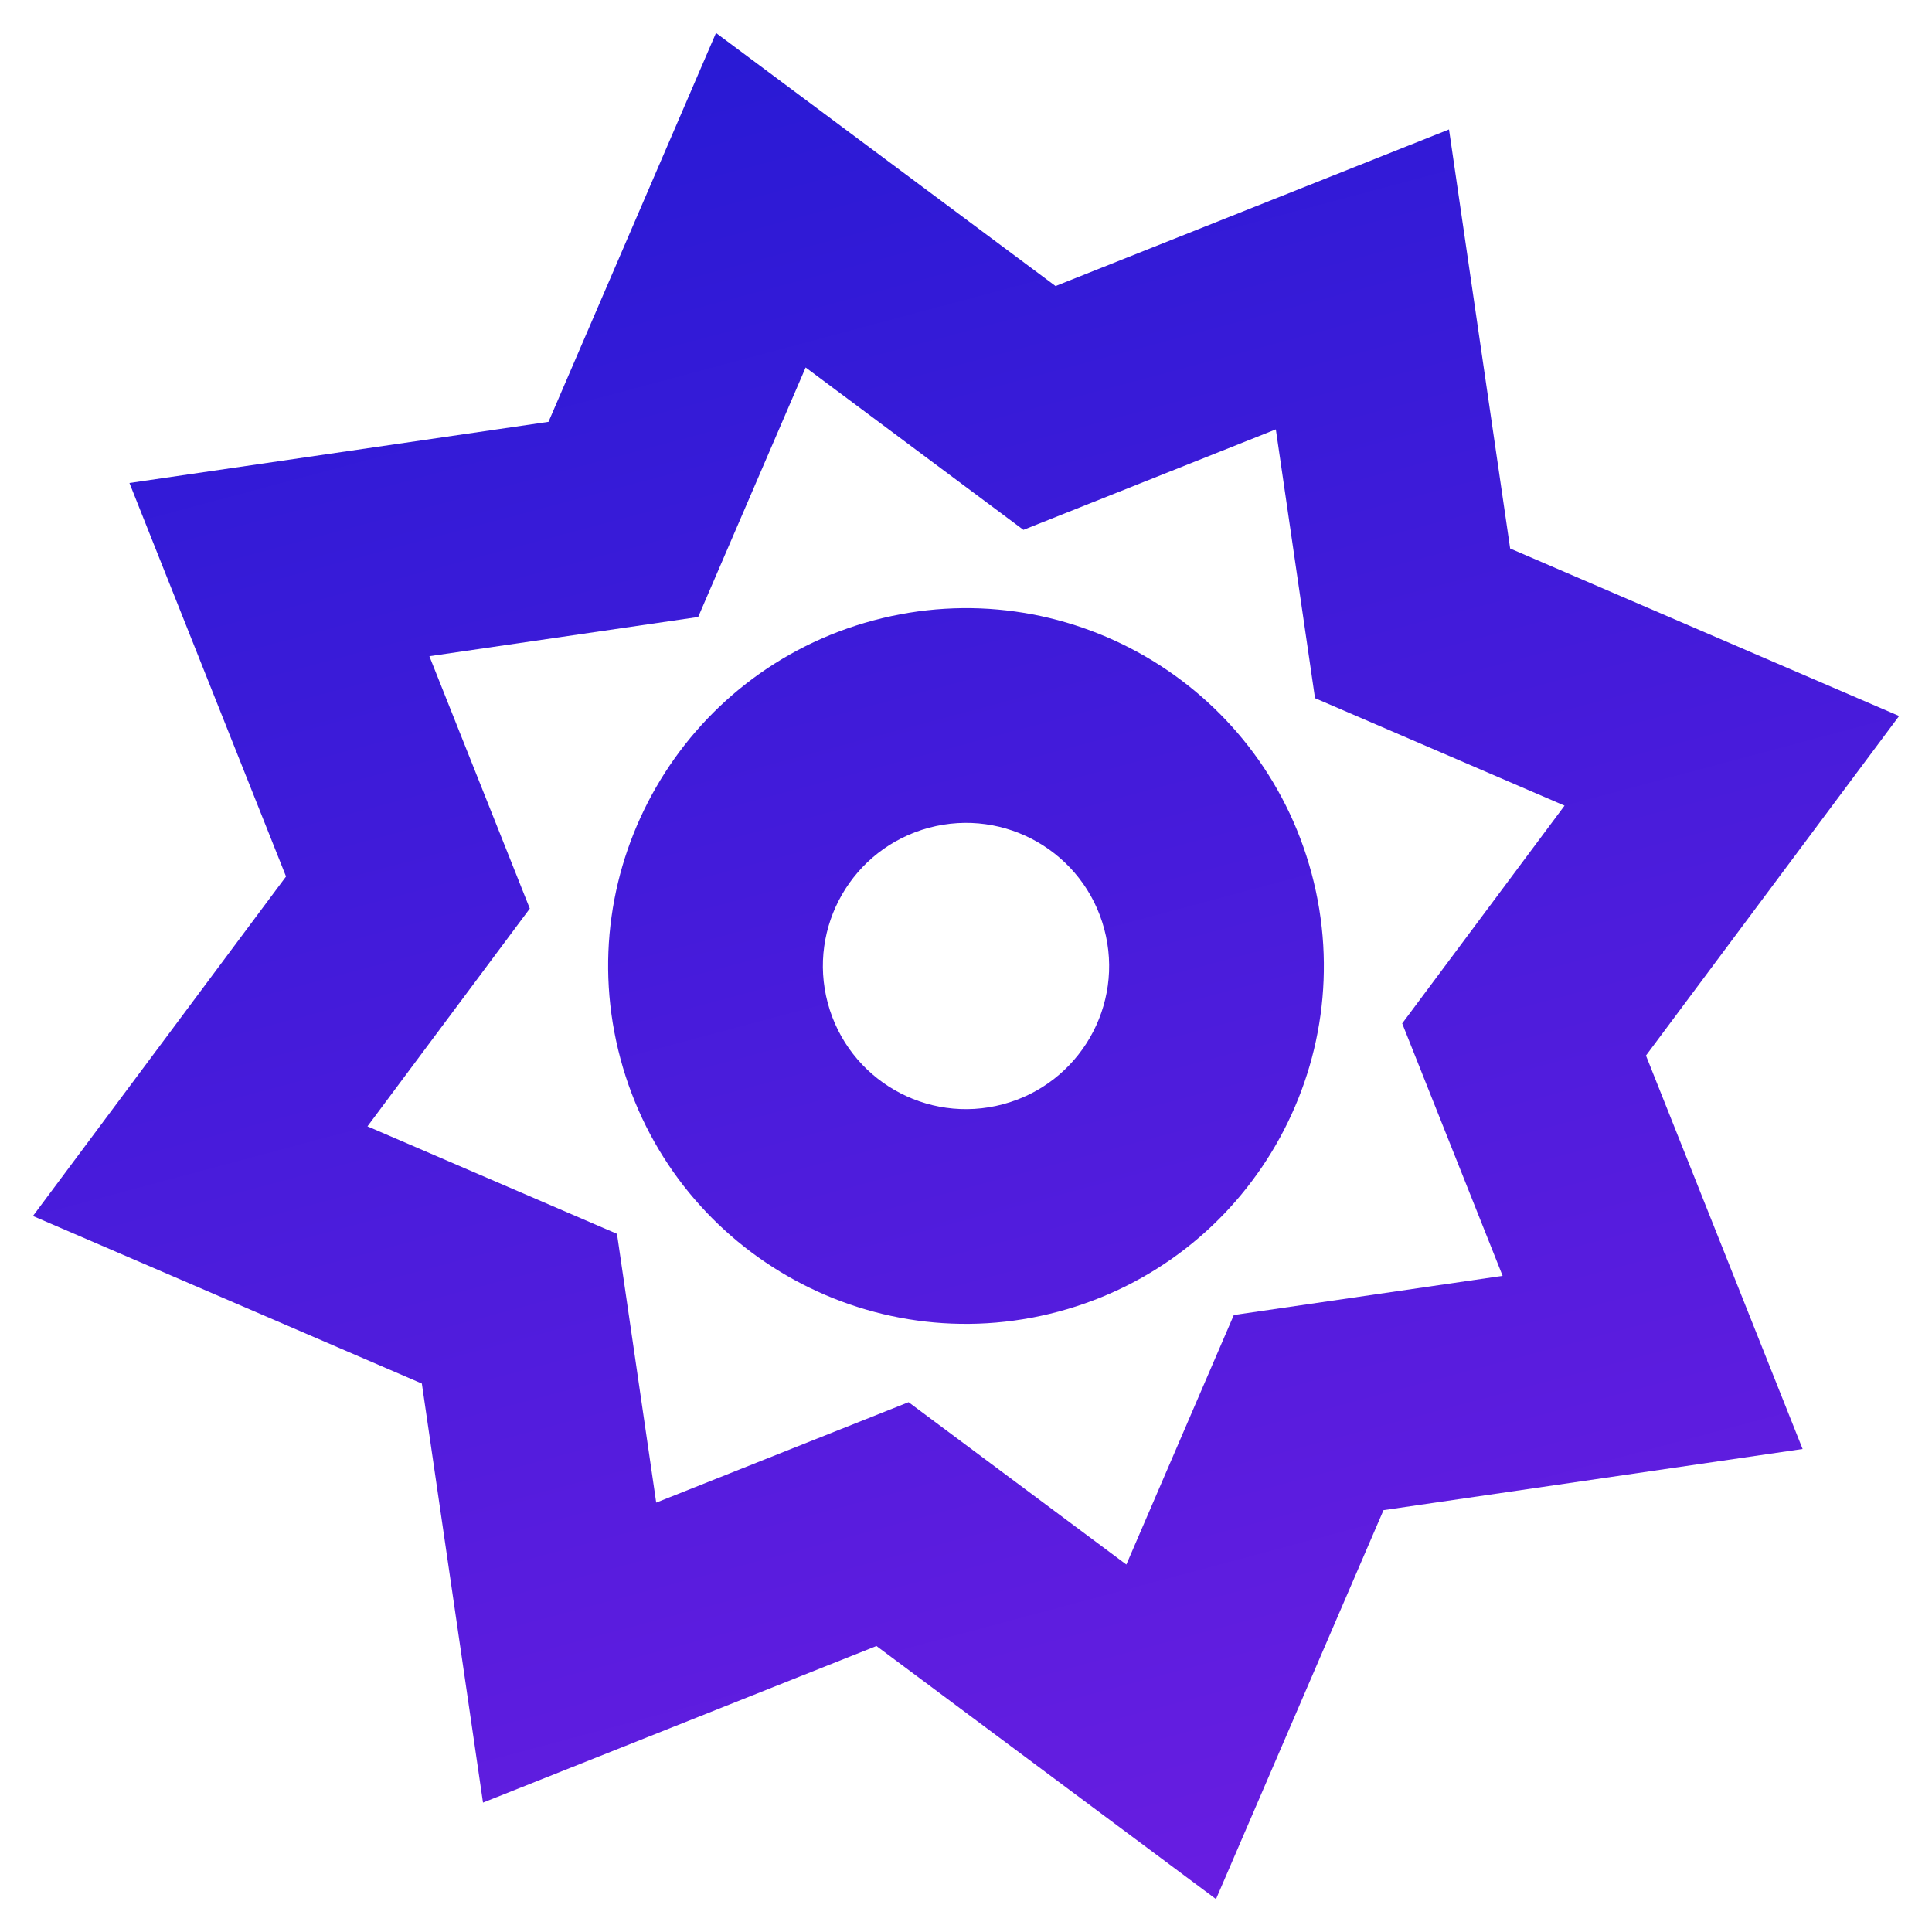 <svg width="100%" height="100%" viewBox="0 0 40 40" fill="none" xmlns="http://www.w3.org/2000/svg">
<path fill-rule="evenodd" clip-rule="evenodd" d="M21.854 5.922L14.824 0.682L11.356 8.734L2.68 10L5.922 18.147L0.682 25.176L8.734 28.645L10 37.321L18.146 34.079L25.176 39.319L28.644 31.266L37.321 30L34.078 21.854L39.319 14.824L31.266 11.356L30 2.68L21.854 5.922ZM26.415 8.89L21.189 10.97L16.68 7.608L14.455 12.774L8.89 13.586L10.969 18.811L7.608 23.32L12.774 25.545L13.586 31.11L18.811 29.031L23.32 32.392L25.545 27.226L31.11 26.415L29.031 21.189L32.392 16.68L27.226 14.455L26.415 8.89Z" fill="url(#characteristicsIcon_paint0_linear_char_icon)"/>
<path fill-rule="evenodd" clip-rule="evenodd" d="M20.767 22.862C22.348 22.439 23.286 20.814 22.862 19.233C22.439 17.652 20.814 16.715 19.233 17.138C17.652 17.562 16.715 19.186 17.138 20.767C17.562 22.348 19.186 23.286 20.767 22.862ZM21.917 27.155C25.869 26.096 28.214 22.035 27.155 18.083C26.096 14.131 22.034 11.786 18.083 12.845C14.131 13.904 11.786 17.966 12.845 21.917C13.904 25.869 17.966 28.214 21.917 27.155Z" fill="url(#characteristicsIcon_paint1_linear_char_icon)"/>
<defs>
<linearGradient id="characteristicsIcon_paint0_linear_char_icon" x1="14.824" y1="0.682" x2="25.176" y2="39.319" gradientUnits="userSpaceOnUse">
<stop stop-color="#291AD5"/>
<stop offset="1" stop-color="#681DE1"/>
</linearGradient>
<linearGradient id="characteristicsIcon_paint1_linear_char_icon" x1="14.824" y1="0.682" x2="25.176" y2="39.319" gradientUnits="userSpaceOnUse">
<stop stop-color="#291AD5"/>
<stop offset="1" stop-color="#681DE1"/>
</linearGradient>
</defs>
</svg>
